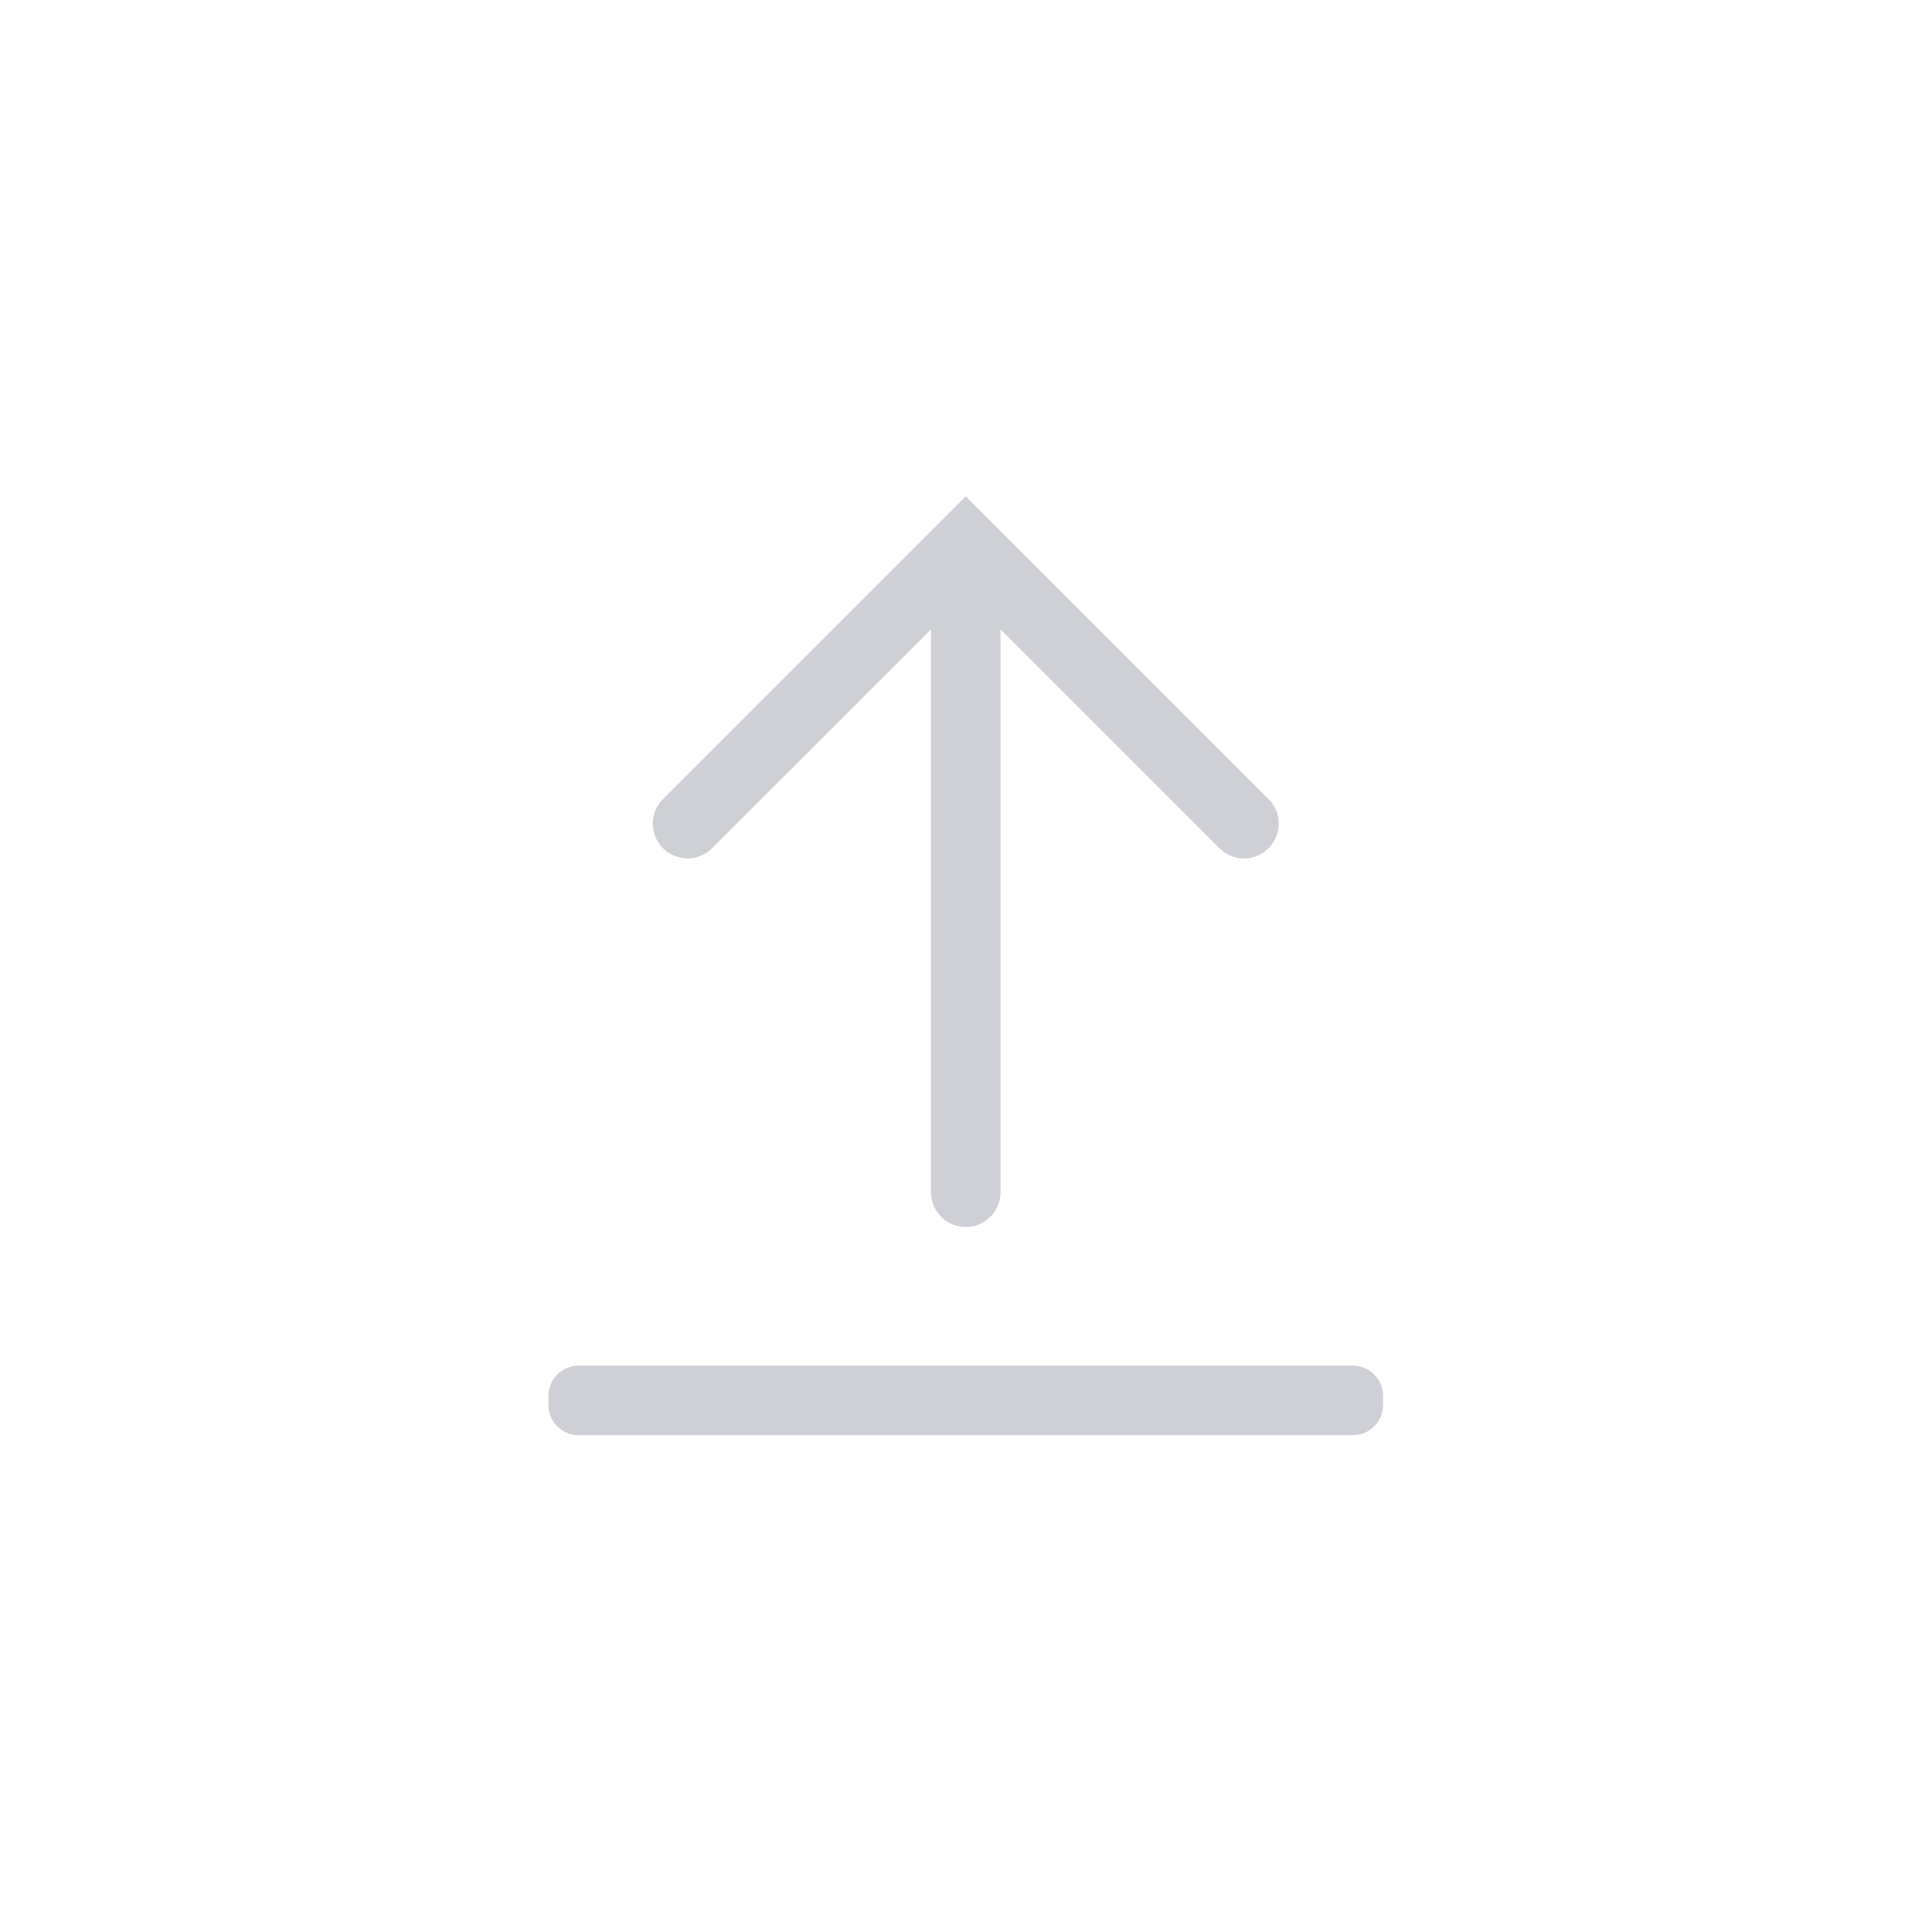 <svg clip-rule="evenodd" fill-rule="evenodd" stroke-linejoin="round" stroke-miterlimit="2" viewBox="0 0 72 72" xmlns="http://www.w3.org/2000/svg"><g fill="#ced0d6" transform="matrix(1.152 0 0 1.152 -5.481 -6.13)"><path d="m49.5 50.476v.298c0 .539-.437.976-.976.976h-25.048c-.539 0-.976-.437-.976-.976v-.298c0-.539.437-.976.976-.976h25.048c.539 0 .976.437.976.976z"/><path d="m45.796 31.17c.439.44.439 1.152 0 1.591-.44.44-1.152.44-1.592 0l-7.079-7.079v18.209c0 .621-.504 1.125-1.125 1.125s-1.125-.504-1.125-1.125v-18.209l-7.08 7.079c-.439.44-1.151.44-1.59 0-.44-.439-.44-1.151 0-1.591l9.795-9.795.795.795z"/></g></svg>